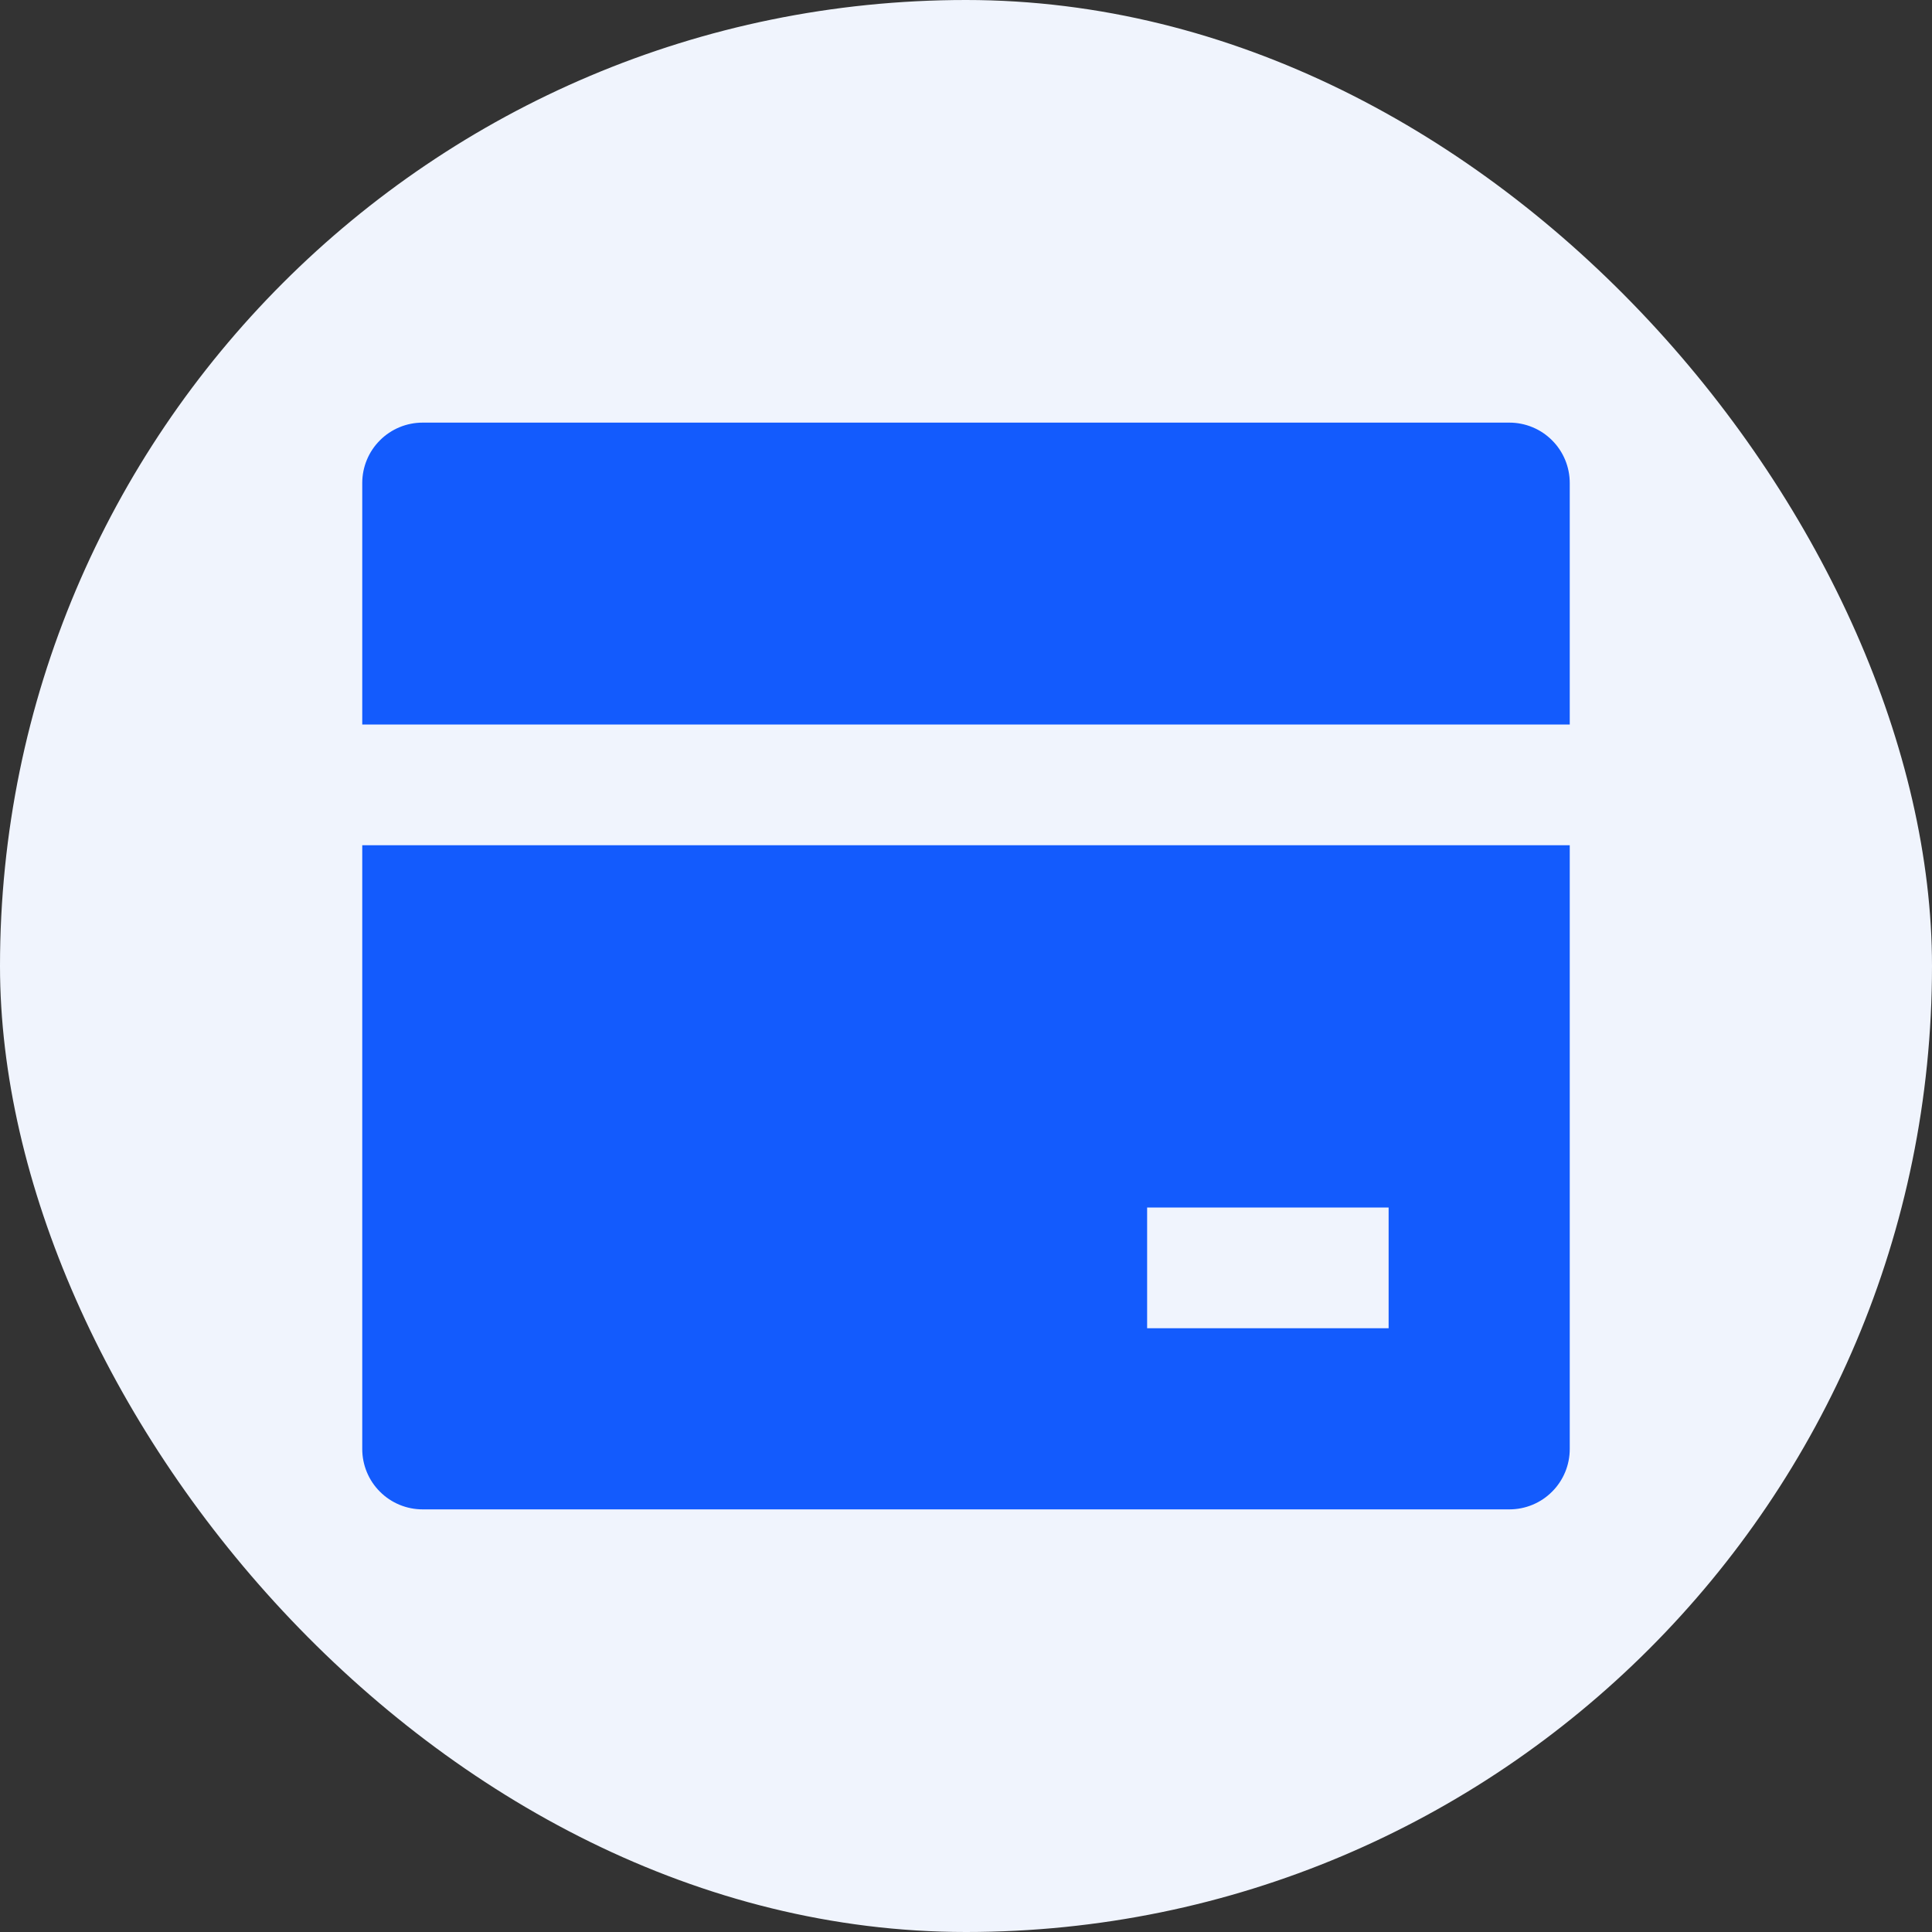 <svg width="32" height="32" viewBox="0 0 32 32" fill="none" xmlns="http://www.w3.org/2000/svg">
<rect x="0" y="0" width="32" height="32" fill="#333333" stroke="none"/>
<rect width="32" height="32" rx="16" fill="#F0F4FD"/>
<path d="M26 14V24C26 24.265 25.895 24.52 25.707 24.707C25.52 24.895 25.265 25 25 25H7C6.735 25 6.48 24.895 6.293 24.707C6.105 24.52 6 24.265 6 24V14H26ZM26 12H6V8C6 7.735 6.105 7.48 6.293 7.293C6.48 7.105 6.735 7 7 7H25C25.265 7 25.52 7.105 25.707 7.293C25.895 7.48 26 7.735 26 8V12ZM19 20V22H23V20H19Z" fill="#135BFD"/>
</svg>

